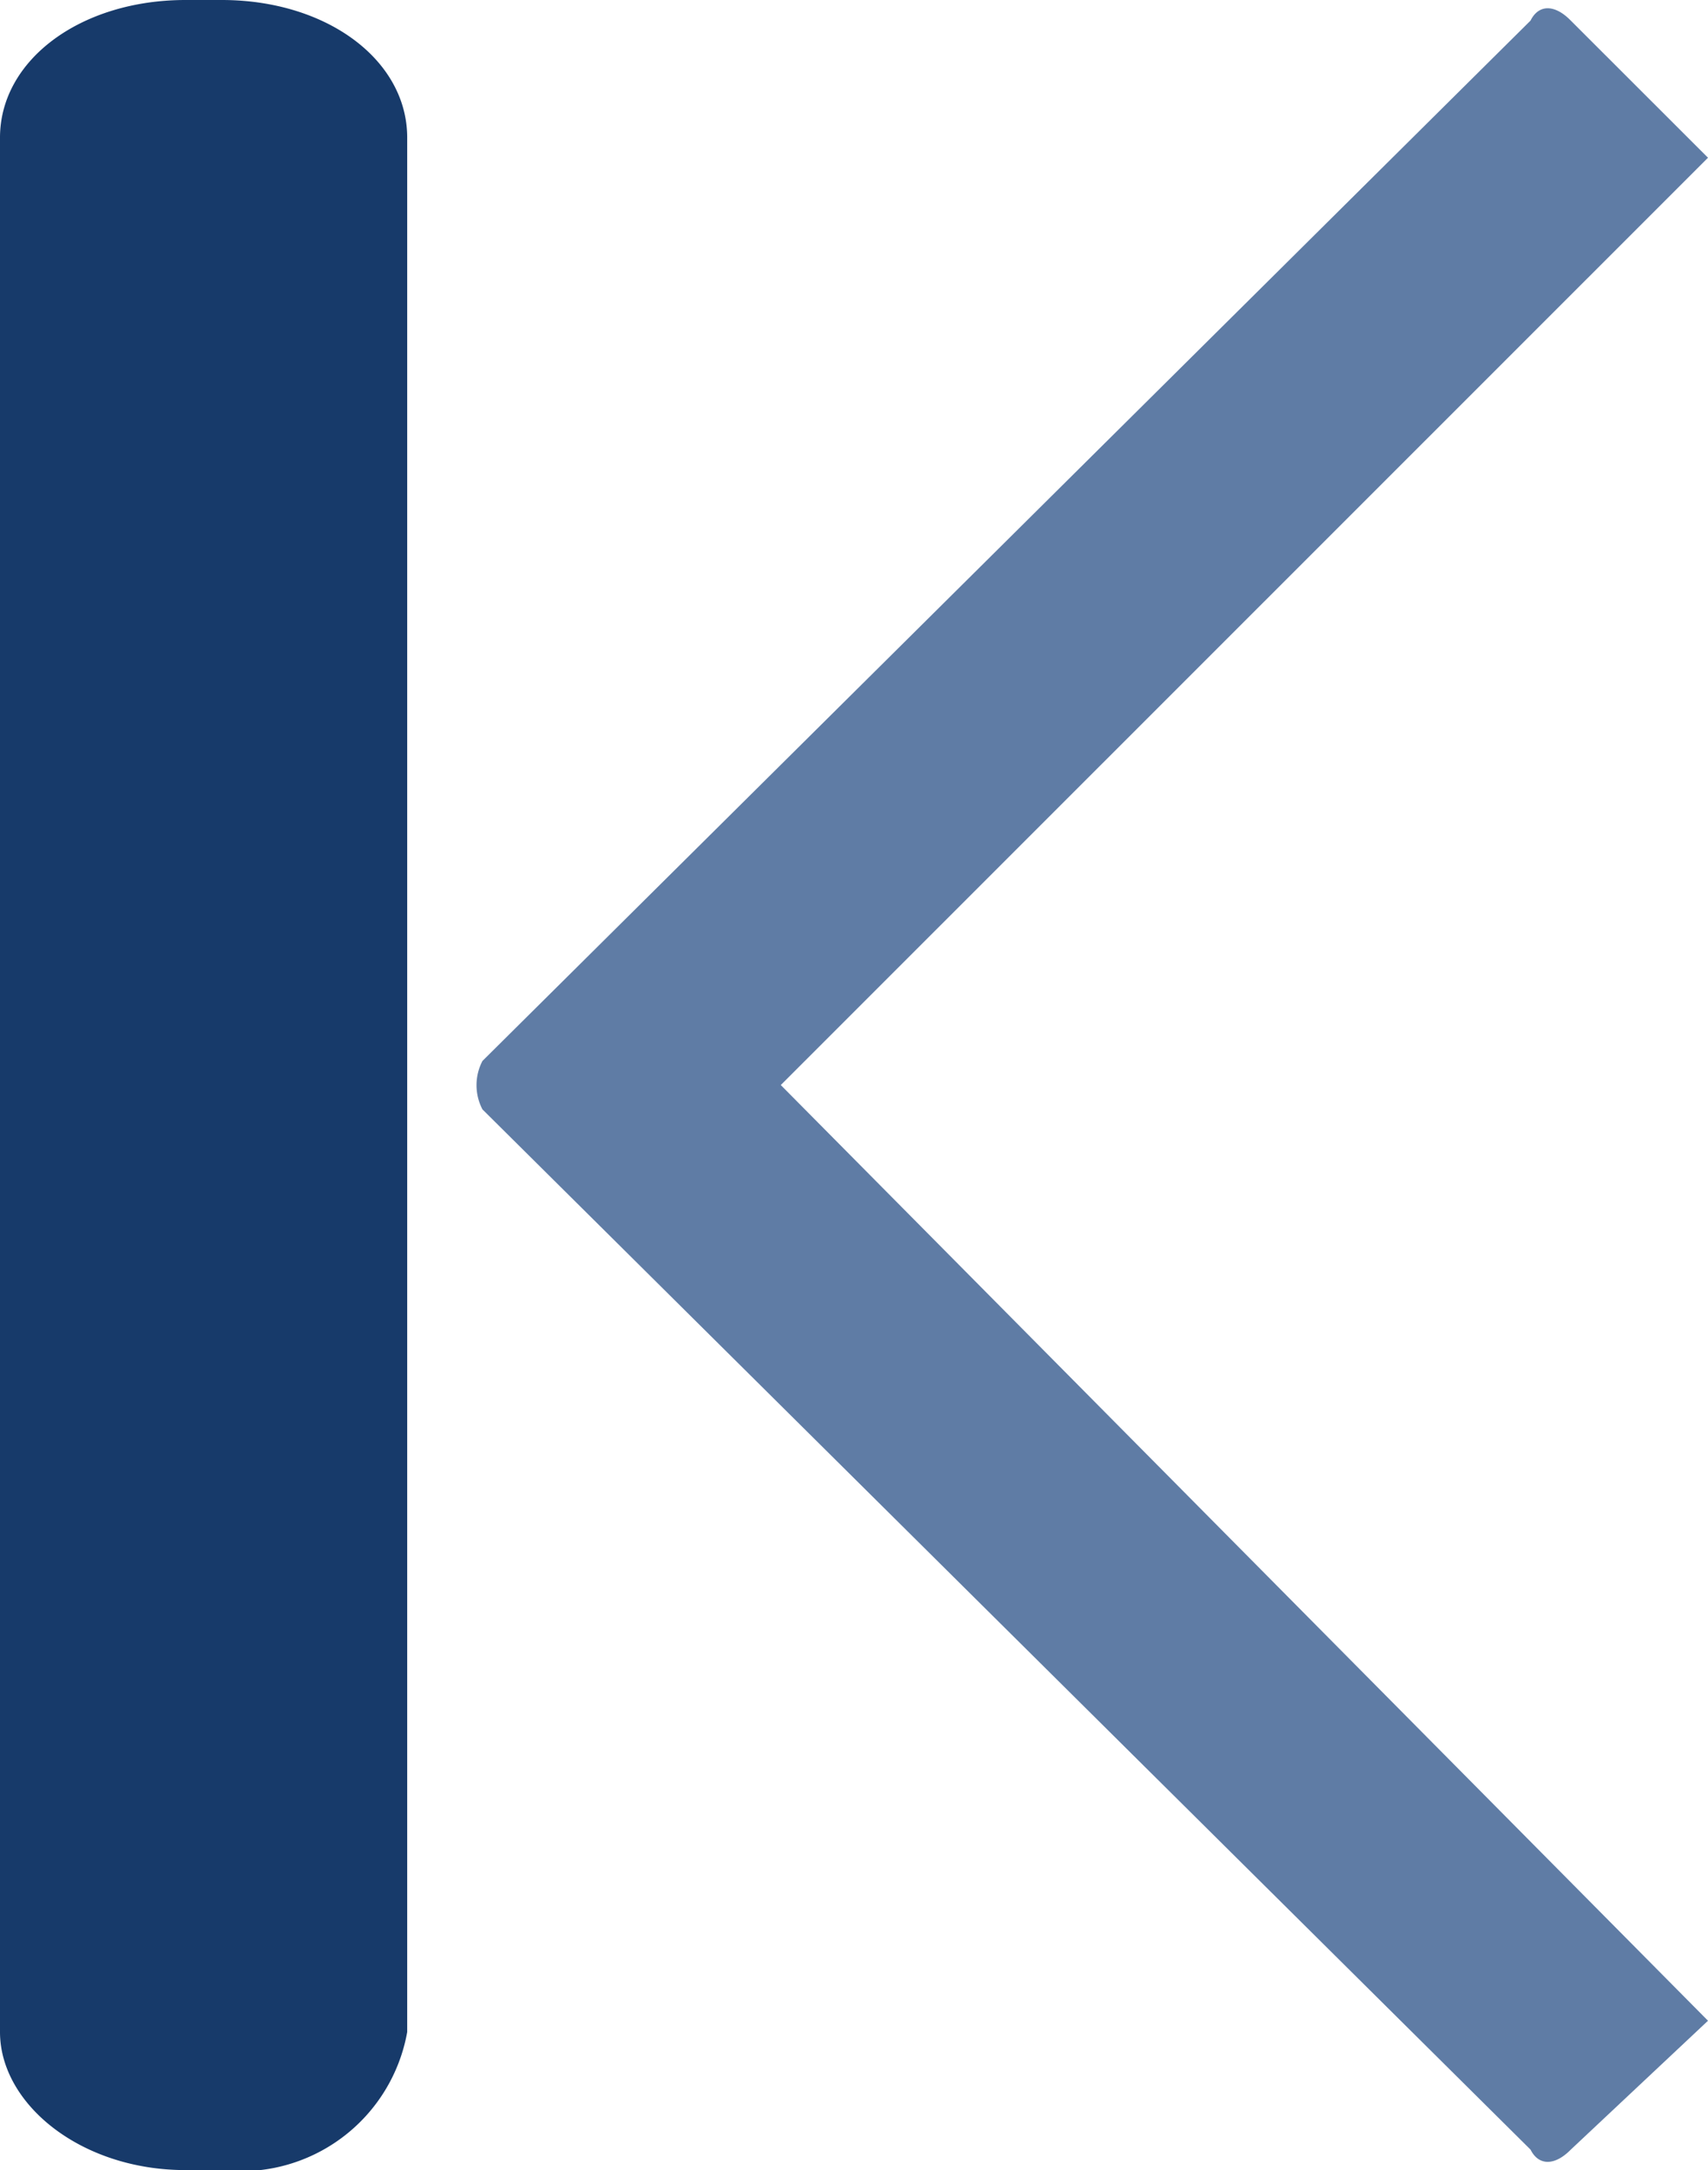 <svg xmlns="http://www.w3.org/2000/svg" width="13.053" height="16.578" viewBox="0 0 13.053 16.578">
  <g id="ic04-hover" transform="translate(-1082.314 -141.711)">
    <path id="패스_7" data-name="패스 7" d="M566.237,691.912V677.441c0-.595-.616-1.052-1.417-1.052h-.277c-.8,0-1.418.457-1.418,1.052v14.471c0,.549.616,1.055,1.418,1.055h.277a1.29,1.29,0,0,0,1.417-1.055Z" transform="translate(519.189 -534.678)" fill="#173a6a" fill-rule="evenodd"/>
    <path id="패스_8" data-name="패스 8" d="M574.822,676.546l-8.01,7.948a.4.4,0,0,0,0,.37l8.01,7.947c.062.124.185.124.307,0l1.049-.985-7.086-7.148,7.086-7.084-1.049-1.048c-.122-.125-.245-.125-.307,0Z" transform="translate(519.189 -534.678)" fill="#5f7ca5" fill-rule="evenodd"/>
  </g>
</svg>
